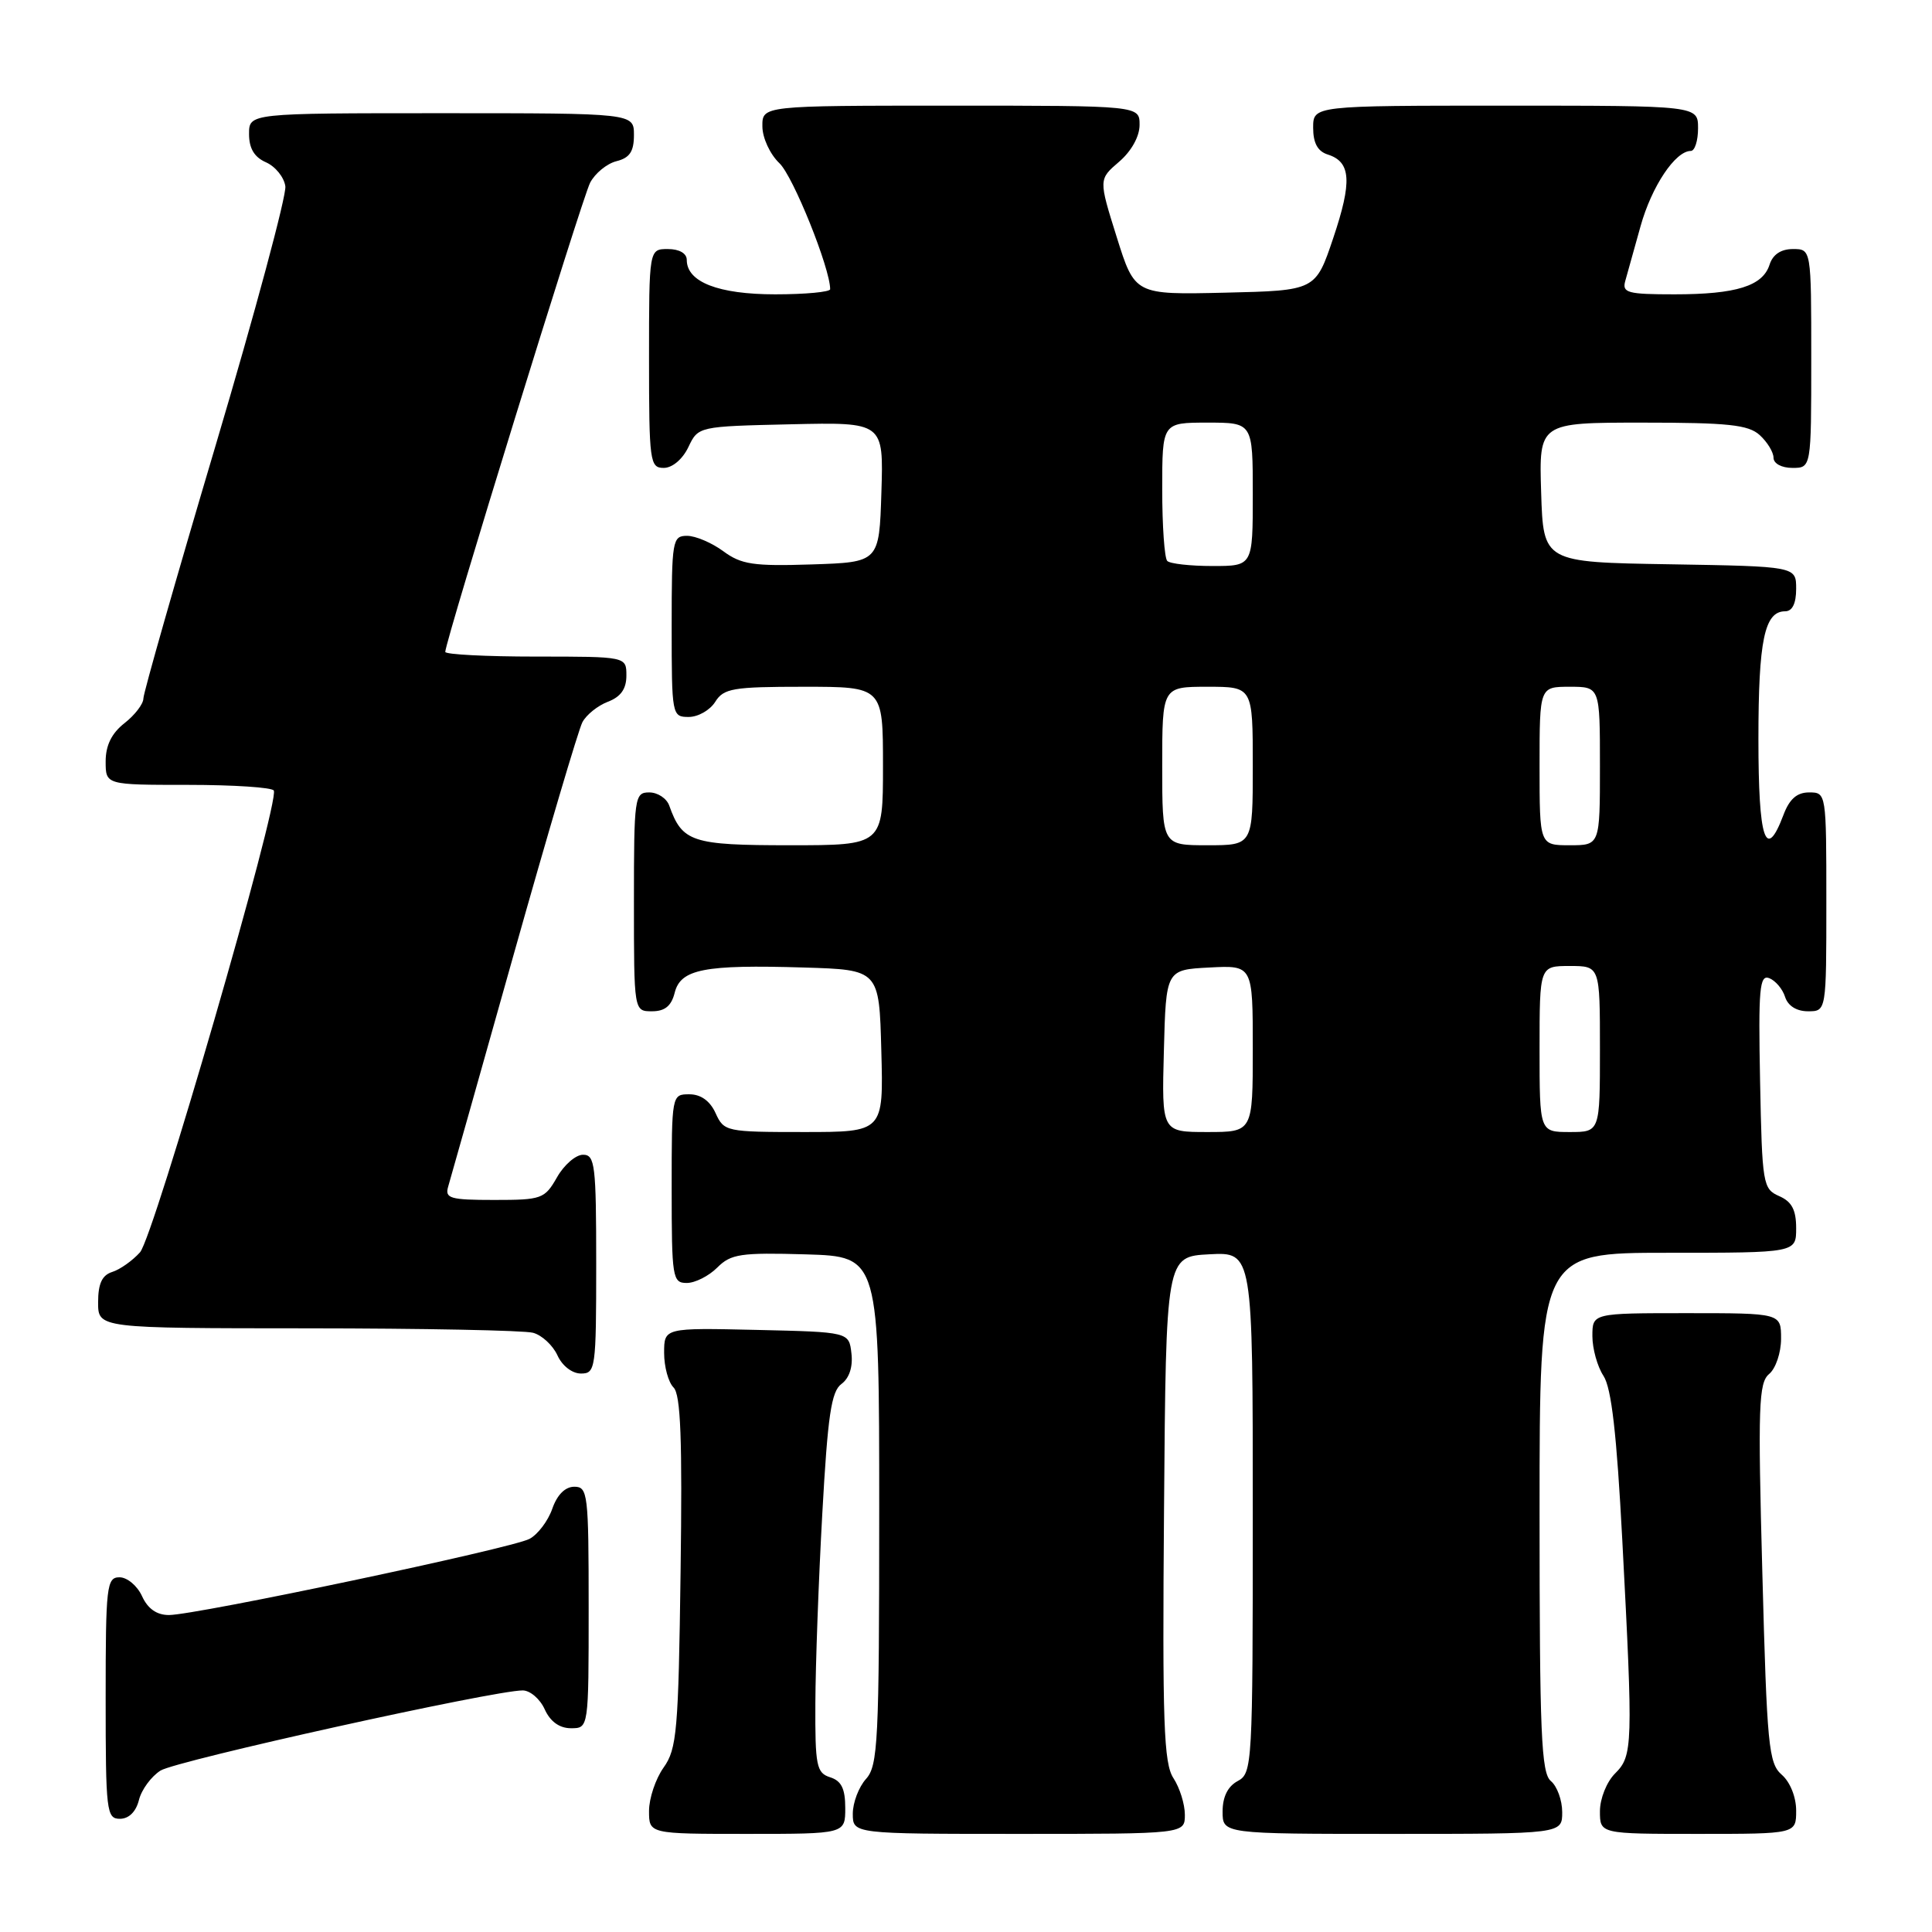 <?xml version="1.0" encoding="UTF-8" standalone="no"?>
<!DOCTYPE svg PUBLIC "-//W3C//DTD SVG 1.1//EN" "http://www.w3.org/Graphics/SVG/1.1/DTD/svg11.dtd" >
<svg xmlns="http://www.w3.org/2000/svg" xmlns:xlink="http://www.w3.org/1999/xlink" version="1.1" viewBox="0 0 256 256">
 <g >
 <path fill="currentColor"
d=" M 112.00 239.57 C 112.00 237.01 111.49 235.97 110.00 235.50 C 108.19 234.92 108.00 234.00 108.04 225.68 C 108.06 220.63 108.47 209.32 108.96 200.54 C 109.68 187.55 110.15 184.36 111.50 183.38 C 112.53 182.62 113.03 181.12 112.82 179.34 C 112.50 176.50 112.50 176.50 100.25 176.22 C 88.00 175.94 88.00 175.94 88.00 179.27 C 88.00 181.10 88.56 183.16 89.25 183.85 C 90.20 184.80 90.42 190.72 90.18 208.30 C 89.90 229.34 89.69 231.75 87.93 234.21 C 86.87 235.70 86.00 238.29 86.00 239.96 C 86.00 243.00 86.00 243.00 99.00 243.00 C 112.00 243.00 112.00 243.00 112.00 239.57 Z  M 157.00 240.46 C 157.00 239.07 156.32 236.89 155.49 235.62 C 154.20 233.65 154.01 228.36 154.24 199.90 C 154.50 166.50 154.50 166.50 160.25 166.20 C 166.00 165.90 166.00 165.90 166.00 200.41 C 166.00 233.91 165.94 234.96 164.00 236.00 C 162.69 236.70 162.00 238.09 162.00 240.04 C 162.00 243.00 162.00 243.00 184.50 243.00 C 207.00 243.00 207.00 243.00 207.00 240.12 C 207.00 238.54 206.32 236.68 205.50 236.00 C 204.22 234.94 204.00 229.72 204.00 200.38 C 204.00 166.00 204.00 166.00 221.00 166.00 C 238.00 166.00 238.00 166.00 238.00 162.74 C 238.00 160.31 237.42 159.22 235.75 158.49 C 233.59 157.54 233.49 156.94 233.22 143.27 C 232.98 131.01 233.15 129.12 234.43 129.61 C 235.25 129.93 236.20 131.04 236.53 132.09 C 236.91 133.28 238.05 134.00 239.57 134.00 C 242.00 134.00 242.00 134.00 242.00 119.50 C 242.00 105.07 241.99 105.00 239.72 105.00 C 238.10 105.00 237.11 105.87 236.31 108.00 C 233.96 114.22 233.00 111.30 233.00 97.93 C 233.00 84.84 233.80 81.00 236.54 81.00 C 237.49 81.00 238.00 79.97 238.00 78.02 C 238.00 75.05 238.00 75.05 221.25 74.77 C 204.50 74.50 204.50 74.50 204.21 65.25 C 203.92 56.00 203.92 56.00 217.63 56.00 C 228.99 56.00 231.66 56.28 233.17 57.65 C 234.18 58.57 235.00 59.92 235.00 60.65 C 235.00 61.42 236.07 62.00 237.50 62.00 C 240.00 62.00 240.00 62.00 240.00 47.50 C 240.00 33.00 240.00 33.00 237.57 33.00 C 235.99 33.00 234.91 33.72 234.48 35.06 C 233.58 37.90 230.07 39.00 221.87 39.00 C 215.68 39.00 214.92 38.80 215.35 37.25 C 215.62 36.29 216.54 33.02 217.38 29.98 C 218.85 24.70 221.99 20.00 224.04 20.00 C 224.57 20.00 225.00 18.65 225.00 17.00 C 225.00 14.00 225.00 14.00 199.50 14.00 C 174.00 14.00 174.00 14.00 174.00 16.93 C 174.00 18.96 174.60 20.06 175.95 20.48 C 179.02 21.46 179.18 24.06 176.66 31.55 C 174.32 38.50 174.32 38.50 162.34 38.78 C 150.37 39.06 150.37 39.06 147.97 31.41 C 145.57 23.76 145.57 23.76 148.29 21.43 C 149.92 20.03 151.00 18.08 151.00 16.55 C 151.00 14.00 151.00 14.00 126.00 14.00 C 101.00 14.00 101.00 14.00 101.02 16.75 C 101.03 18.28 102.03 20.44 103.28 21.63 C 105.09 23.34 110.00 35.54 110.00 38.32 C 110.00 38.69 106.73 39.00 102.72 39.00 C 95.19 39.00 91.00 37.37 91.00 34.44 C 91.00 33.57 90.01 33.00 88.50 33.00 C 86.00 33.00 86.00 33.00 86.00 47.50 C 86.00 61.20 86.11 62.00 87.95 62.00 C 89.08 62.00 90.44 60.86 91.21 59.25 C 92.52 56.50 92.52 56.50 104.80 56.22 C 117.08 55.94 117.08 55.94 116.79 65.22 C 116.50 74.50 116.50 74.50 107.55 74.79 C 99.83 75.04 98.23 74.80 95.84 73.04 C 94.32 71.92 92.16 71.00 91.04 71.00 C 89.10 71.00 89.00 71.59 89.00 83.00 C 89.00 94.79 89.04 95.00 91.26 95.00 C 92.50 95.00 94.08 94.10 94.77 93.00 C 95.89 91.21 97.10 91.00 106.51 91.00 C 117.00 91.00 117.00 91.00 117.00 101.50 C 117.00 112.00 117.00 112.00 104.65 112.00 C 91.66 112.00 90.40 111.58 88.68 106.75 C 88.34 105.79 87.15 105.00 86.03 105.00 C 84.08 105.00 84.00 105.59 84.00 119.50 C 84.00 134.00 84.00 134.00 86.39 134.00 C 88.10 134.00 88.96 133.30 89.40 131.54 C 90.19 128.41 93.30 127.80 106.50 128.20 C 116.50 128.50 116.50 128.50 116.78 139.25 C 117.07 150.00 117.07 150.00 106.51 150.00 C 96.22 150.00 95.93 149.94 94.82 147.50 C 94.08 145.87 92.86 145.00 91.34 145.00 C 89.01 145.00 89.00 145.06 89.00 157.50 C 89.00 169.33 89.11 170.00 91.00 170.00 C 92.10 170.00 93.92 169.08 95.04 167.96 C 96.85 166.15 98.13 165.96 106.79 166.21 C 116.50 166.50 116.50 166.50 116.50 200.15 C 116.50 230.79 116.34 233.96 114.75 235.72 C 113.79 236.79 113.00 238.86 113.00 240.33 C 113.00 243.00 113.00 243.00 135.00 243.00 C 157.00 243.00 157.00 243.00 157.00 240.46 Z  M 238.00 239.91 C 238.00 238.12 237.20 236.12 236.09 235.16 C 234.35 233.64 234.13 231.37 233.52 208.44 C 232.92 186.30 233.03 183.22 234.42 182.06 C 235.29 181.34 236.00 179.24 236.00 177.38 C 236.00 174.00 236.00 174.00 223.50 174.00 C 211.00 174.00 211.00 174.00 211.00 177.04 C 211.00 178.70 211.66 181.08 212.47 182.31 C 213.53 183.93 214.22 190.00 214.96 204.03 C 216.40 231.44 216.36 232.64 214.00 235.00 C 212.89 236.11 212.00 238.33 212.00 240.00 C 212.00 243.00 212.00 243.00 225.00 243.00 C 238.00 243.00 238.00 243.00 238.00 239.91 Z  M 18.41 238.51 C 18.75 237.14 20.04 235.39 21.27 234.61 C 23.37 233.29 65.44 223.98 69.27 223.99 C 70.25 224.00 71.56 225.12 72.18 226.50 C 72.92 228.13 74.14 229.00 75.66 229.00 C 78.00 229.00 78.00 229.00 78.00 213.00 C 78.00 197.94 77.89 197.00 76.10 197.00 C 74.89 197.00 73.82 198.07 73.18 199.92 C 72.62 201.53 71.26 203.33 70.16 203.91 C 67.83 205.16 25.96 214.00 22.38 214.00 C 20.77 214.00 19.58 213.17 18.82 211.50 C 18.19 210.12 16.85 209.00 15.84 209.00 C 14.13 209.00 14.00 210.13 14.00 225.00 C 14.00 240.03 14.11 241.00 15.89 241.00 C 17.07 241.00 18.02 240.07 18.41 238.51 Z  M 79.00 167.50 C 79.00 154.35 78.84 153.00 77.25 153.01 C 76.29 153.01 74.73 154.36 73.80 156.01 C 72.17 158.86 71.78 159.00 65.48 159.00 C 59.65 159.00 58.93 158.79 59.38 157.25 C 59.67 156.29 63.57 142.45 68.06 126.50 C 72.55 110.55 76.65 96.69 77.17 95.70 C 77.69 94.71 79.22 93.49 80.56 92.98 C 82.26 92.33 83.00 91.28 83.00 89.52 C 83.00 87.00 83.00 87.00 71.00 87.00 C 64.40 87.00 59.00 86.72 59.00 86.38 C 59.00 84.97 77.11 26.32 78.19 24.22 C 78.84 22.97 80.41 21.68 81.68 21.36 C 83.44 20.92 84.00 20.08 84.00 17.89 C 84.00 15.00 84.00 15.00 58.50 15.00 C 33.00 15.00 33.00 15.00 33.00 17.76 C 33.00 19.67 33.70 20.83 35.25 21.51 C 36.49 22.06 37.64 23.48 37.81 24.68 C 37.98 25.88 33.82 41.35 28.56 59.06 C 23.30 76.76 19.00 91.84 19.00 92.55 C 19.00 93.27 17.88 94.74 16.50 95.82 C 14.79 97.16 14.00 98.77 14.00 100.89 C 14.00 104.00 14.00 104.00 24.94 104.00 C 30.96 104.00 36.06 104.34 36.28 104.75 C 37.08 106.24 20.36 163.95 18.55 165.94 C 17.55 167.05 15.90 168.22 14.87 168.54 C 13.52 168.97 13.00 170.09 13.00 172.57 C 13.00 176.00 13.00 176.00 40.75 176.01 C 56.01 176.02 69.46 176.28 70.63 176.60 C 71.80 176.91 73.25 178.26 73.86 179.58 C 74.49 180.98 75.81 182.00 76.98 182.00 C 78.91 182.00 79.00 181.38 79.00 167.50 Z  M 154.22 139.25 C 154.50 128.50 154.50 128.50 160.25 128.20 C 166.00 127.90 166.00 127.90 166.00 138.95 C 166.00 150.00 166.00 150.00 159.97 150.00 C 153.93 150.00 153.93 150.00 154.22 139.25 Z  M 204.00 139.00 C 204.00 128.00 204.00 128.00 208.00 128.00 C 212.00 128.00 212.00 128.00 212.00 139.00 C 212.00 150.00 212.00 150.00 208.00 150.00 C 204.00 150.00 204.00 150.00 204.00 139.00 Z  M 154.00 101.50 C 154.00 91.00 154.00 91.00 160.00 91.00 C 166.00 91.00 166.00 91.00 166.00 101.50 C 166.00 112.00 166.00 112.00 160.00 112.00 C 154.00 112.00 154.00 112.00 154.00 101.50 Z  M 204.00 101.50 C 204.00 91.00 204.00 91.00 208.00 91.00 C 212.00 91.00 212.00 91.00 212.00 101.50 C 212.00 112.00 212.00 112.00 208.00 112.00 C 204.00 112.00 204.00 112.00 204.00 101.50 Z  M 154.67 74.33 C 154.30 73.97 154.00 69.69 154.00 64.83 C 154.00 56.00 154.00 56.00 160.00 56.00 C 166.00 56.00 166.00 56.00 166.00 65.50 C 166.00 75.00 166.00 75.00 160.67 75.00 C 157.73 75.00 155.03 74.70 154.67 74.33 Z "/>
</g>
</svg>